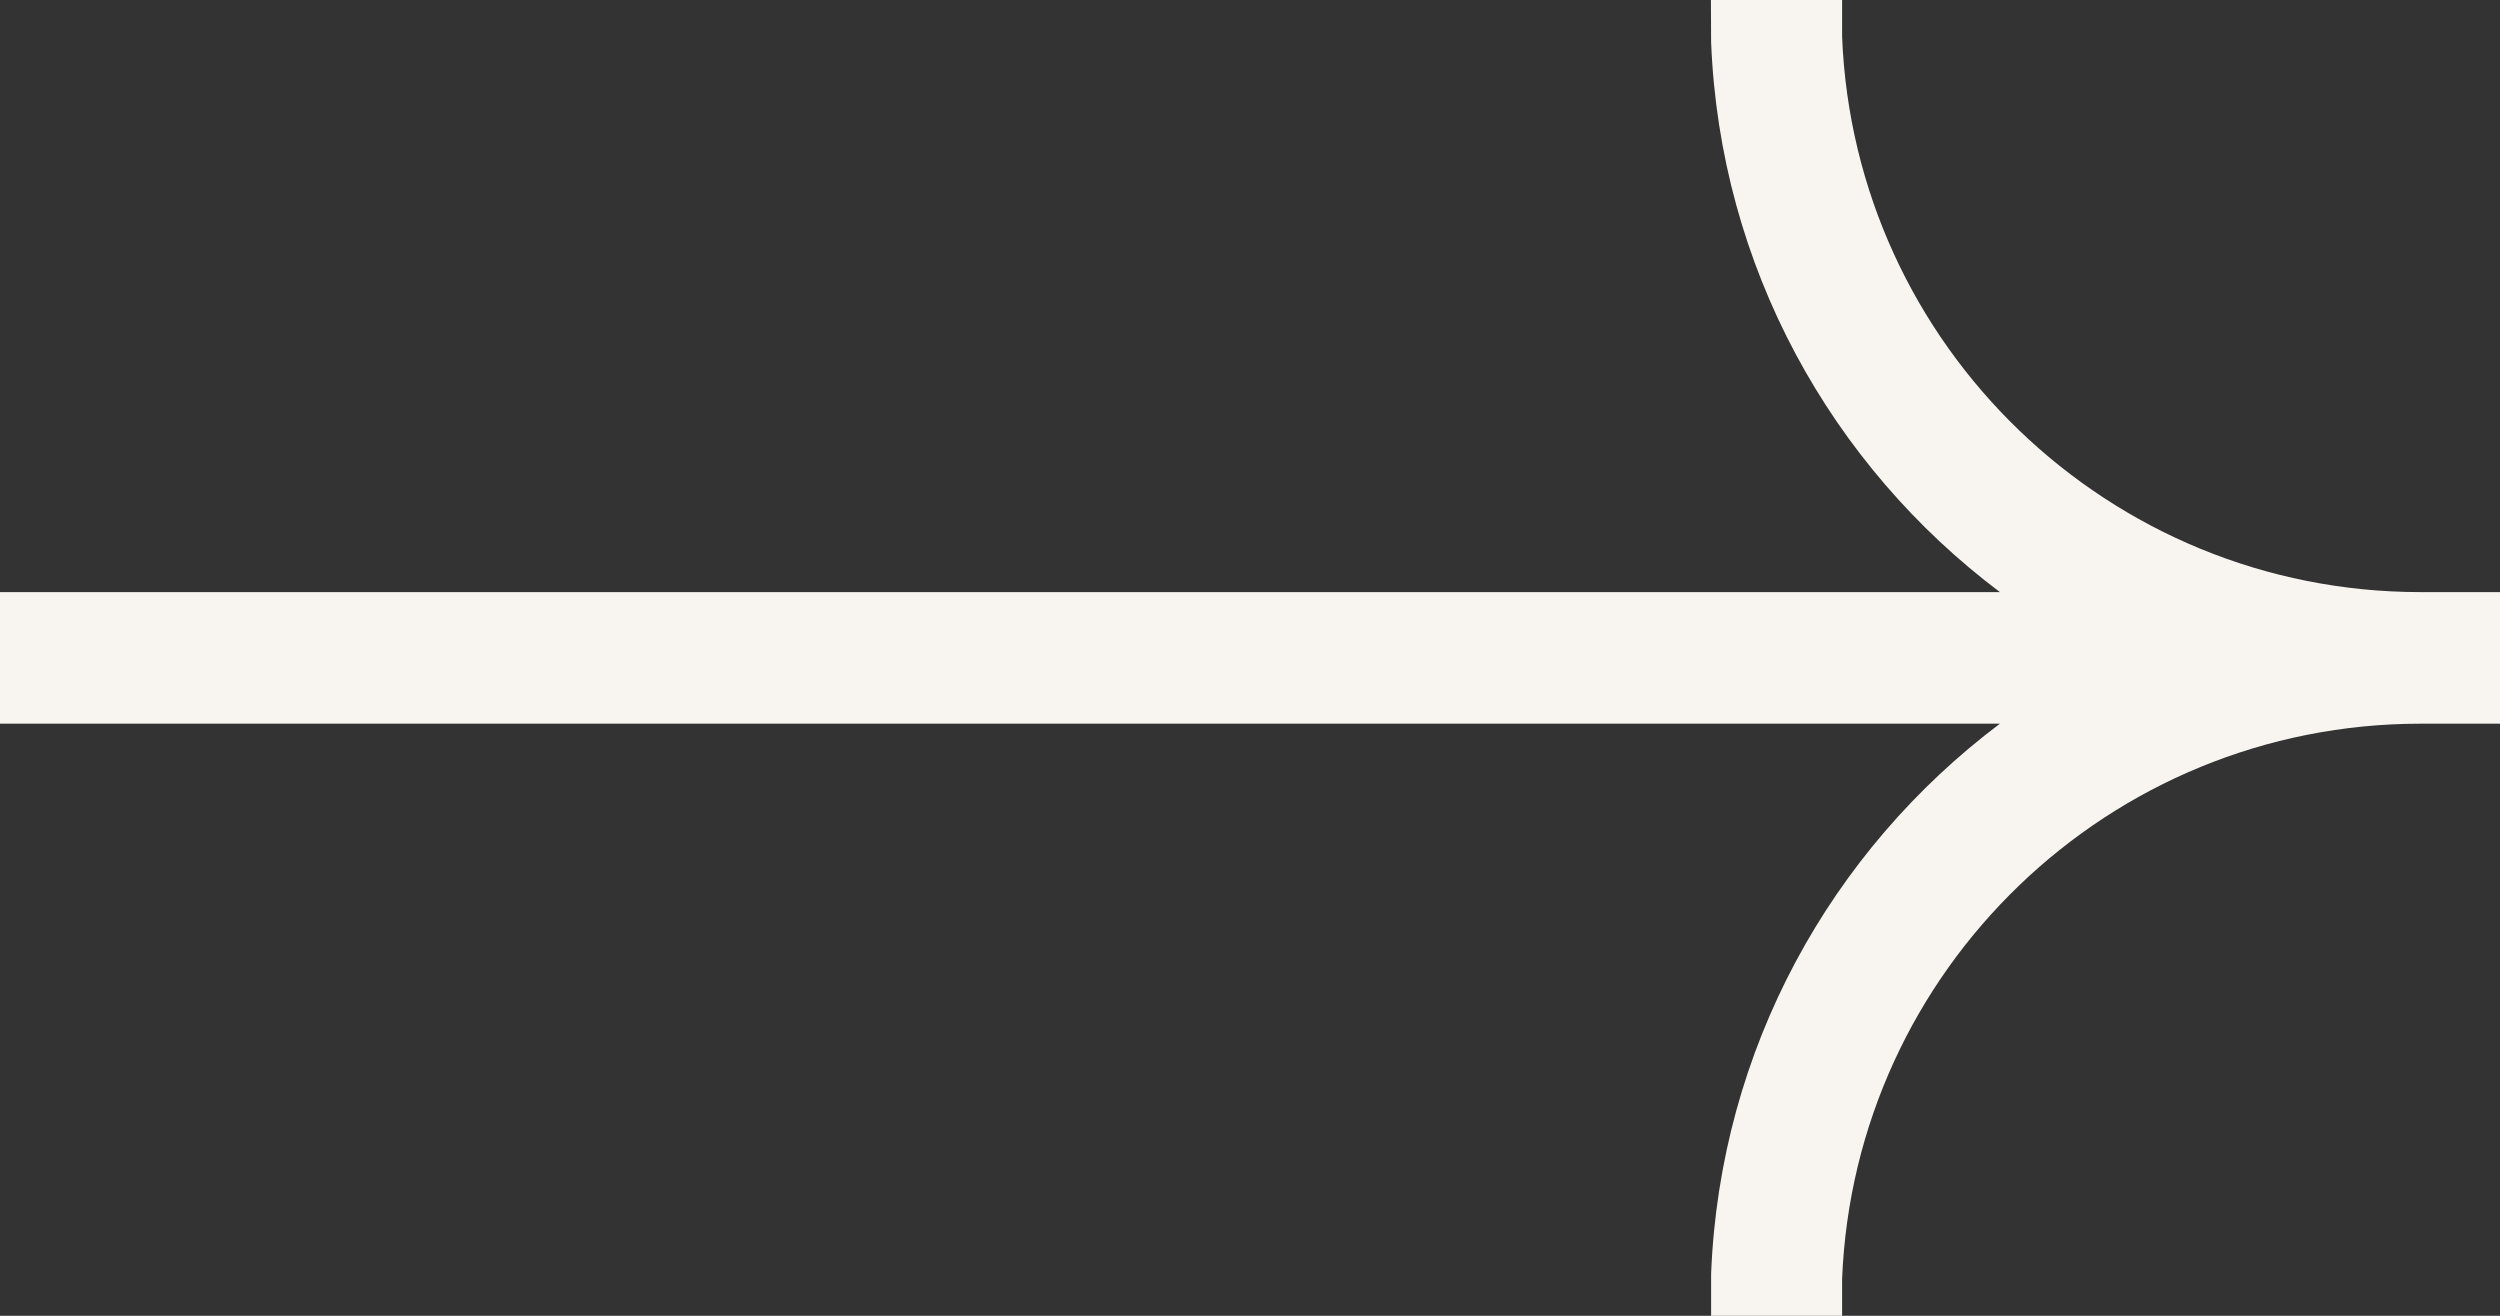 <svg width="38" height="20" viewBox="0 0 38 20" fill="none" xmlns="http://www.w3.org/2000/svg">
<rect x="0" y="0" width="38" height="20" fill="#333333" stroke="none"/>
<path fill-rule="evenodd" clip-rule="evenodd" d="M38 9L38 11L36.793 11C32.053 11 28.188 14.747 28 19.44L28 20L26.009 20L26.009 19.361C26.143 15.942 27.837 12.925 30.399 11L-1.54983e-07 11L-4.80825e-07 9L30.399 9C27.837 7.075 26.143 4.058 26.009 0.639L26.006 -1.13677e-06L28 -1.22392e-06L28 0.56C28.188 5.253 32.053 9 36.793 9L38 9Z" fill="#F8F5F1"/>
</svg>

